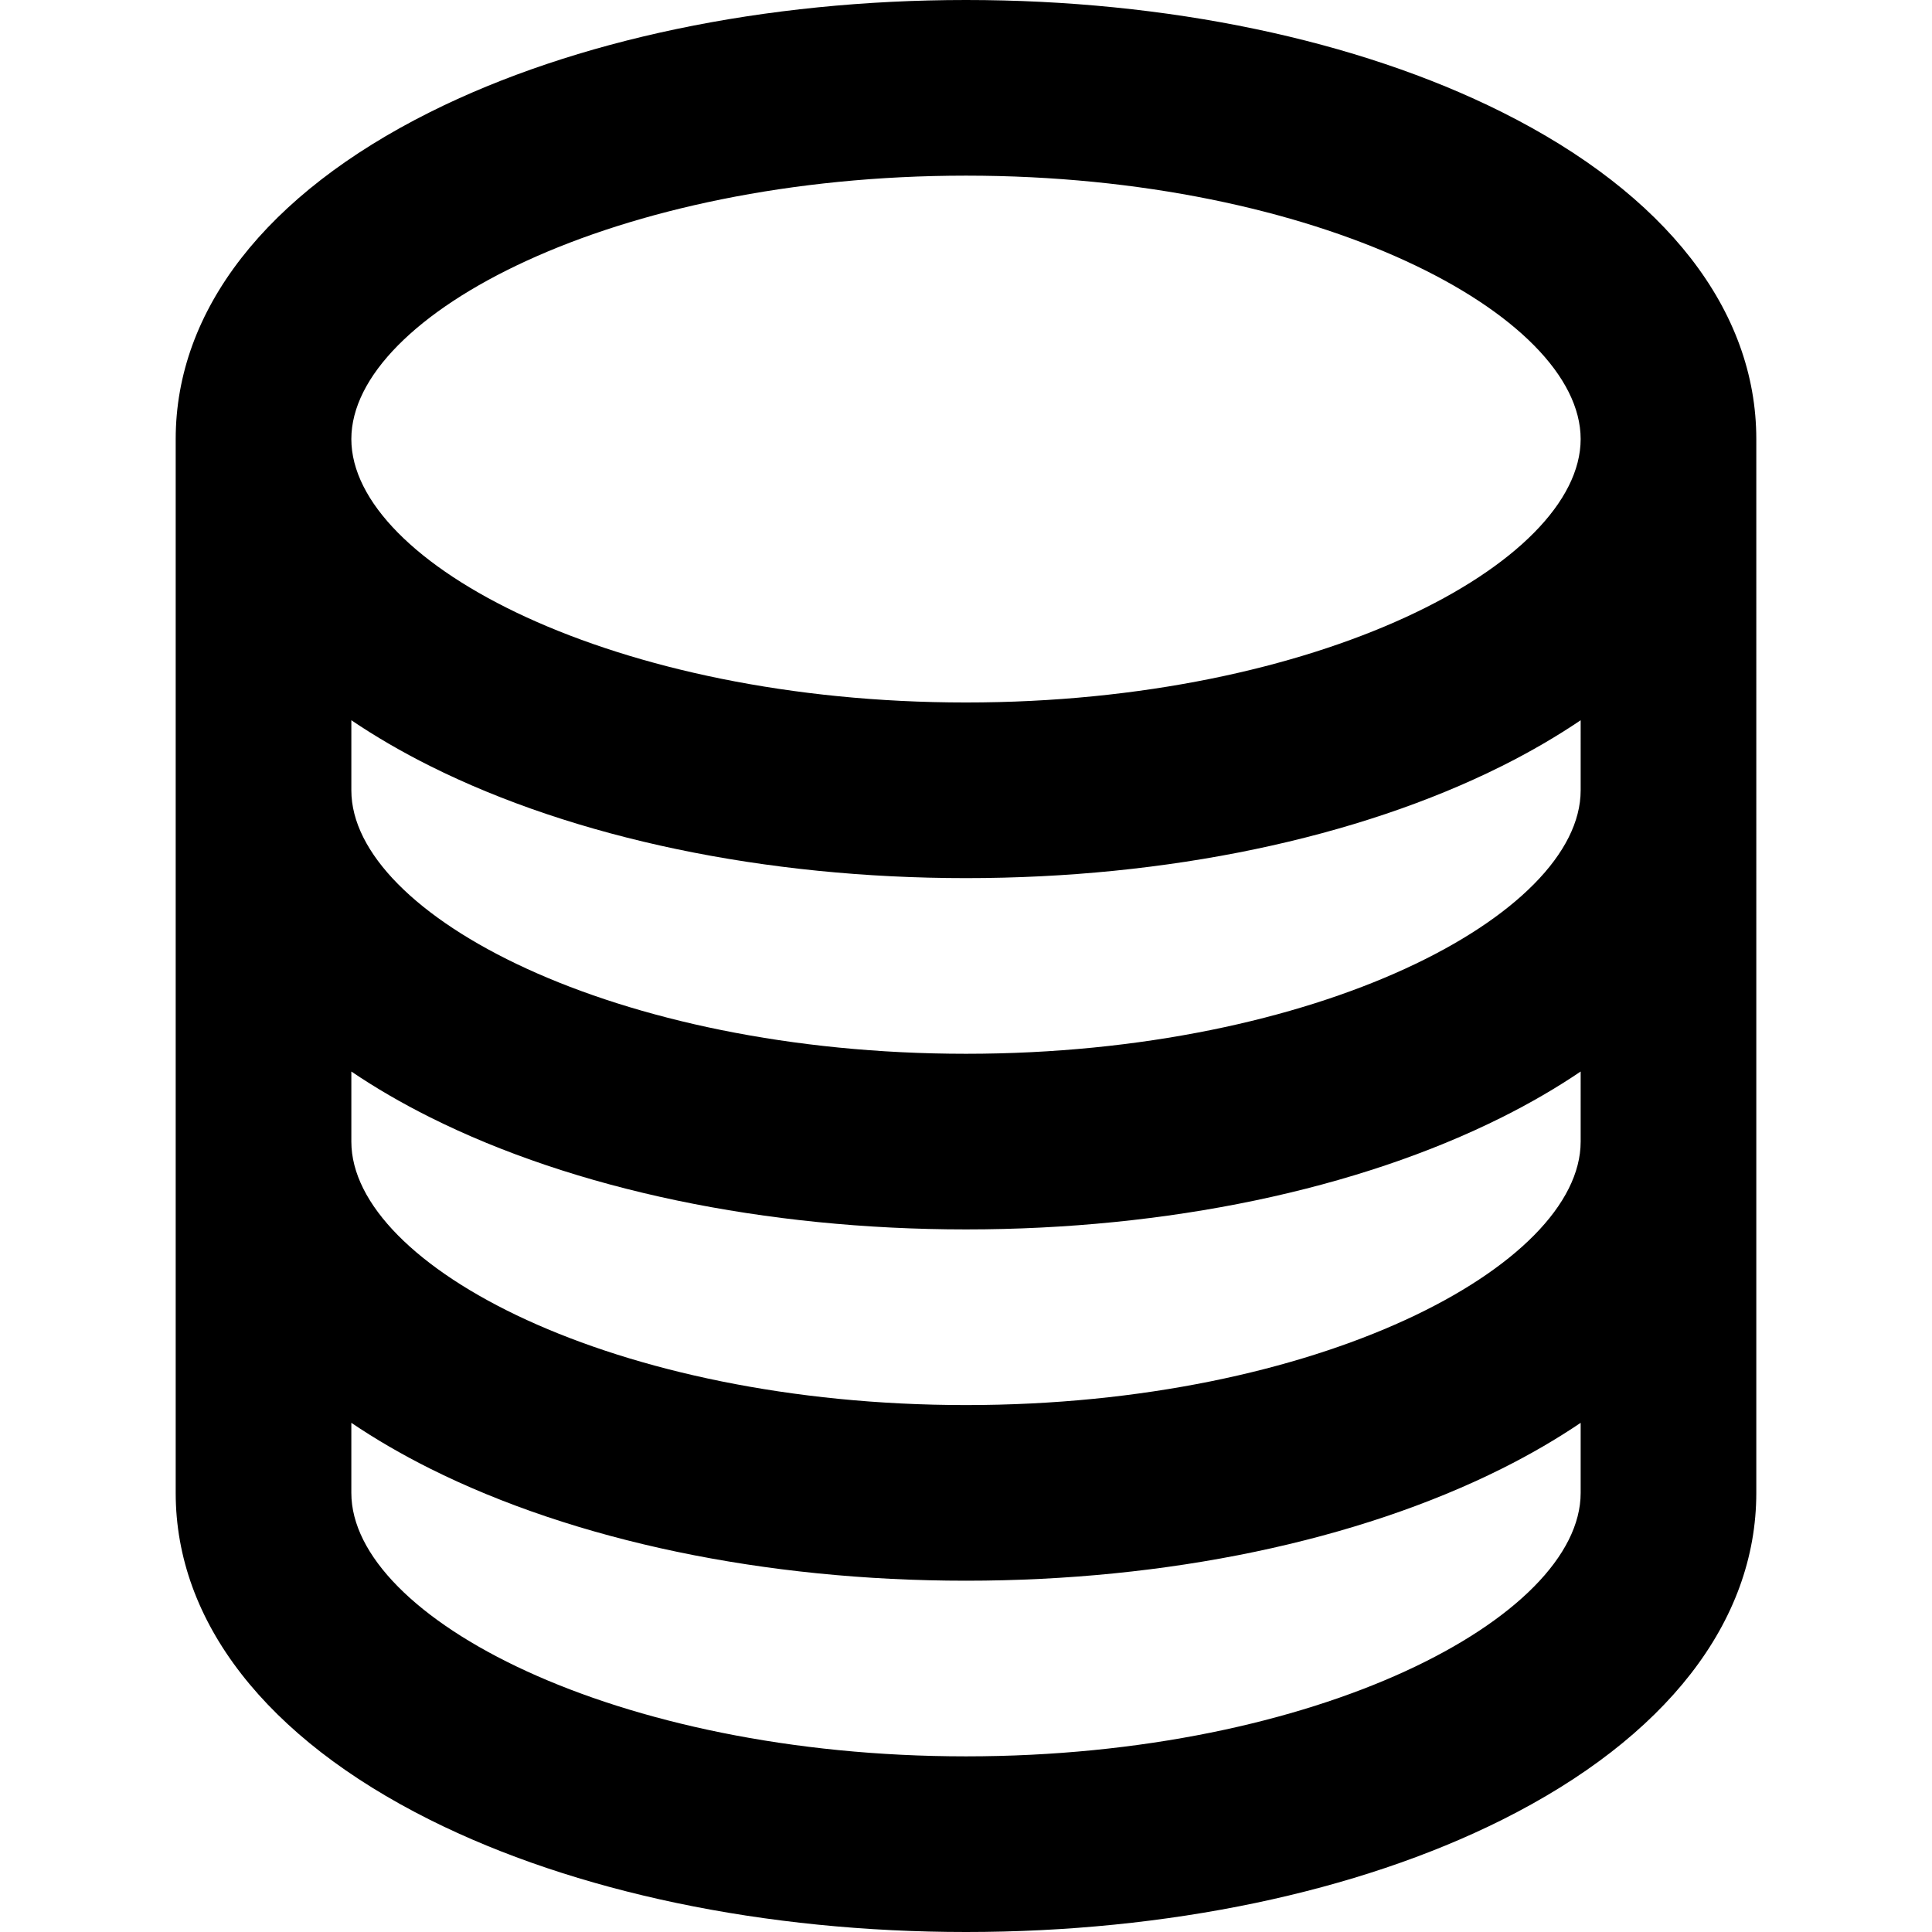 <svg xmlns="http://www.w3.org/2000/svg" xmlns:xlink="http://www.w3.org/1999/xlink" id="Layer_1" x="0" y="0" version="1.1" viewBox="0 0 512 512" xml:space="preserve" style="enable-background:new 0 0 512 512"><g><g><path d="M398.044,29.719C359.712,10.555,309.267,0,256.001,0c-53.271,0-103.719,10.555-142.05,29.721 c-43.457,21.73-67.39,52.497-67.39,86.635v279.288c0,34.138,23.933,64.906,67.392,86.636C152.285,501.446,202.732,512,256.002,512 c53.266,0,103.711-10.555,142.043-29.721c43.46-21.732,67.393-52.498,67.393-86.636V116.355 C465.439,82.217,441.504,51.451,398.044,29.719z M256.001,46.548c93.229,0,162.889,36.855,162.889,69.808 c0,32.953-69.66,69.809-162.889,69.809c-93.23,0-162.892-36.857-162.892-69.809C93.109,83.403,162.77,46.548,256.001,46.548z M418.891,395.643c0,32.953-69.662,69.809-162.891,69.809c-93.23,0-162.892-36.856-162.892-69.809v-18.58 c6.348,4.292,13.294,8.346,20.844,12.121c38.332,19.167,88.779,29.721,142.05,29.721c53.266,0,103.711-10.555,142.043-29.721 c7.552-3.777,14.498-7.829,20.846-12.121V395.643z M418.893,302.548h-0.002c0,32.953-69.66,69.809-162.889,69.809 c-93.23,0-162.892-36.857-162.892-69.809v-18.58c6.348,4.292,13.294,8.343,20.844,12.119 c38.332,19.168,88.779,29.722,142.05,29.722c53.266,0,103.711-10.555,142.043-29.722c7.552-3.777,14.498-7.829,20.846-12.123 V302.548z M418.893,209.451h-0.002c0,32.954-69.66,69.811-162.889,69.811c-93.23,0-162.892-36.856-162.892-69.811v-18.579 c6.348,4.292,13.294,8.343,20.844,12.118c38.331,19.167,88.779,29.721,142.05,29.721c53.266,0,103.711-10.555,142.043-29.721 c7.552-3.777,14.498-7.829,20.846-12.121V209.451z"/></g></g></svg>
